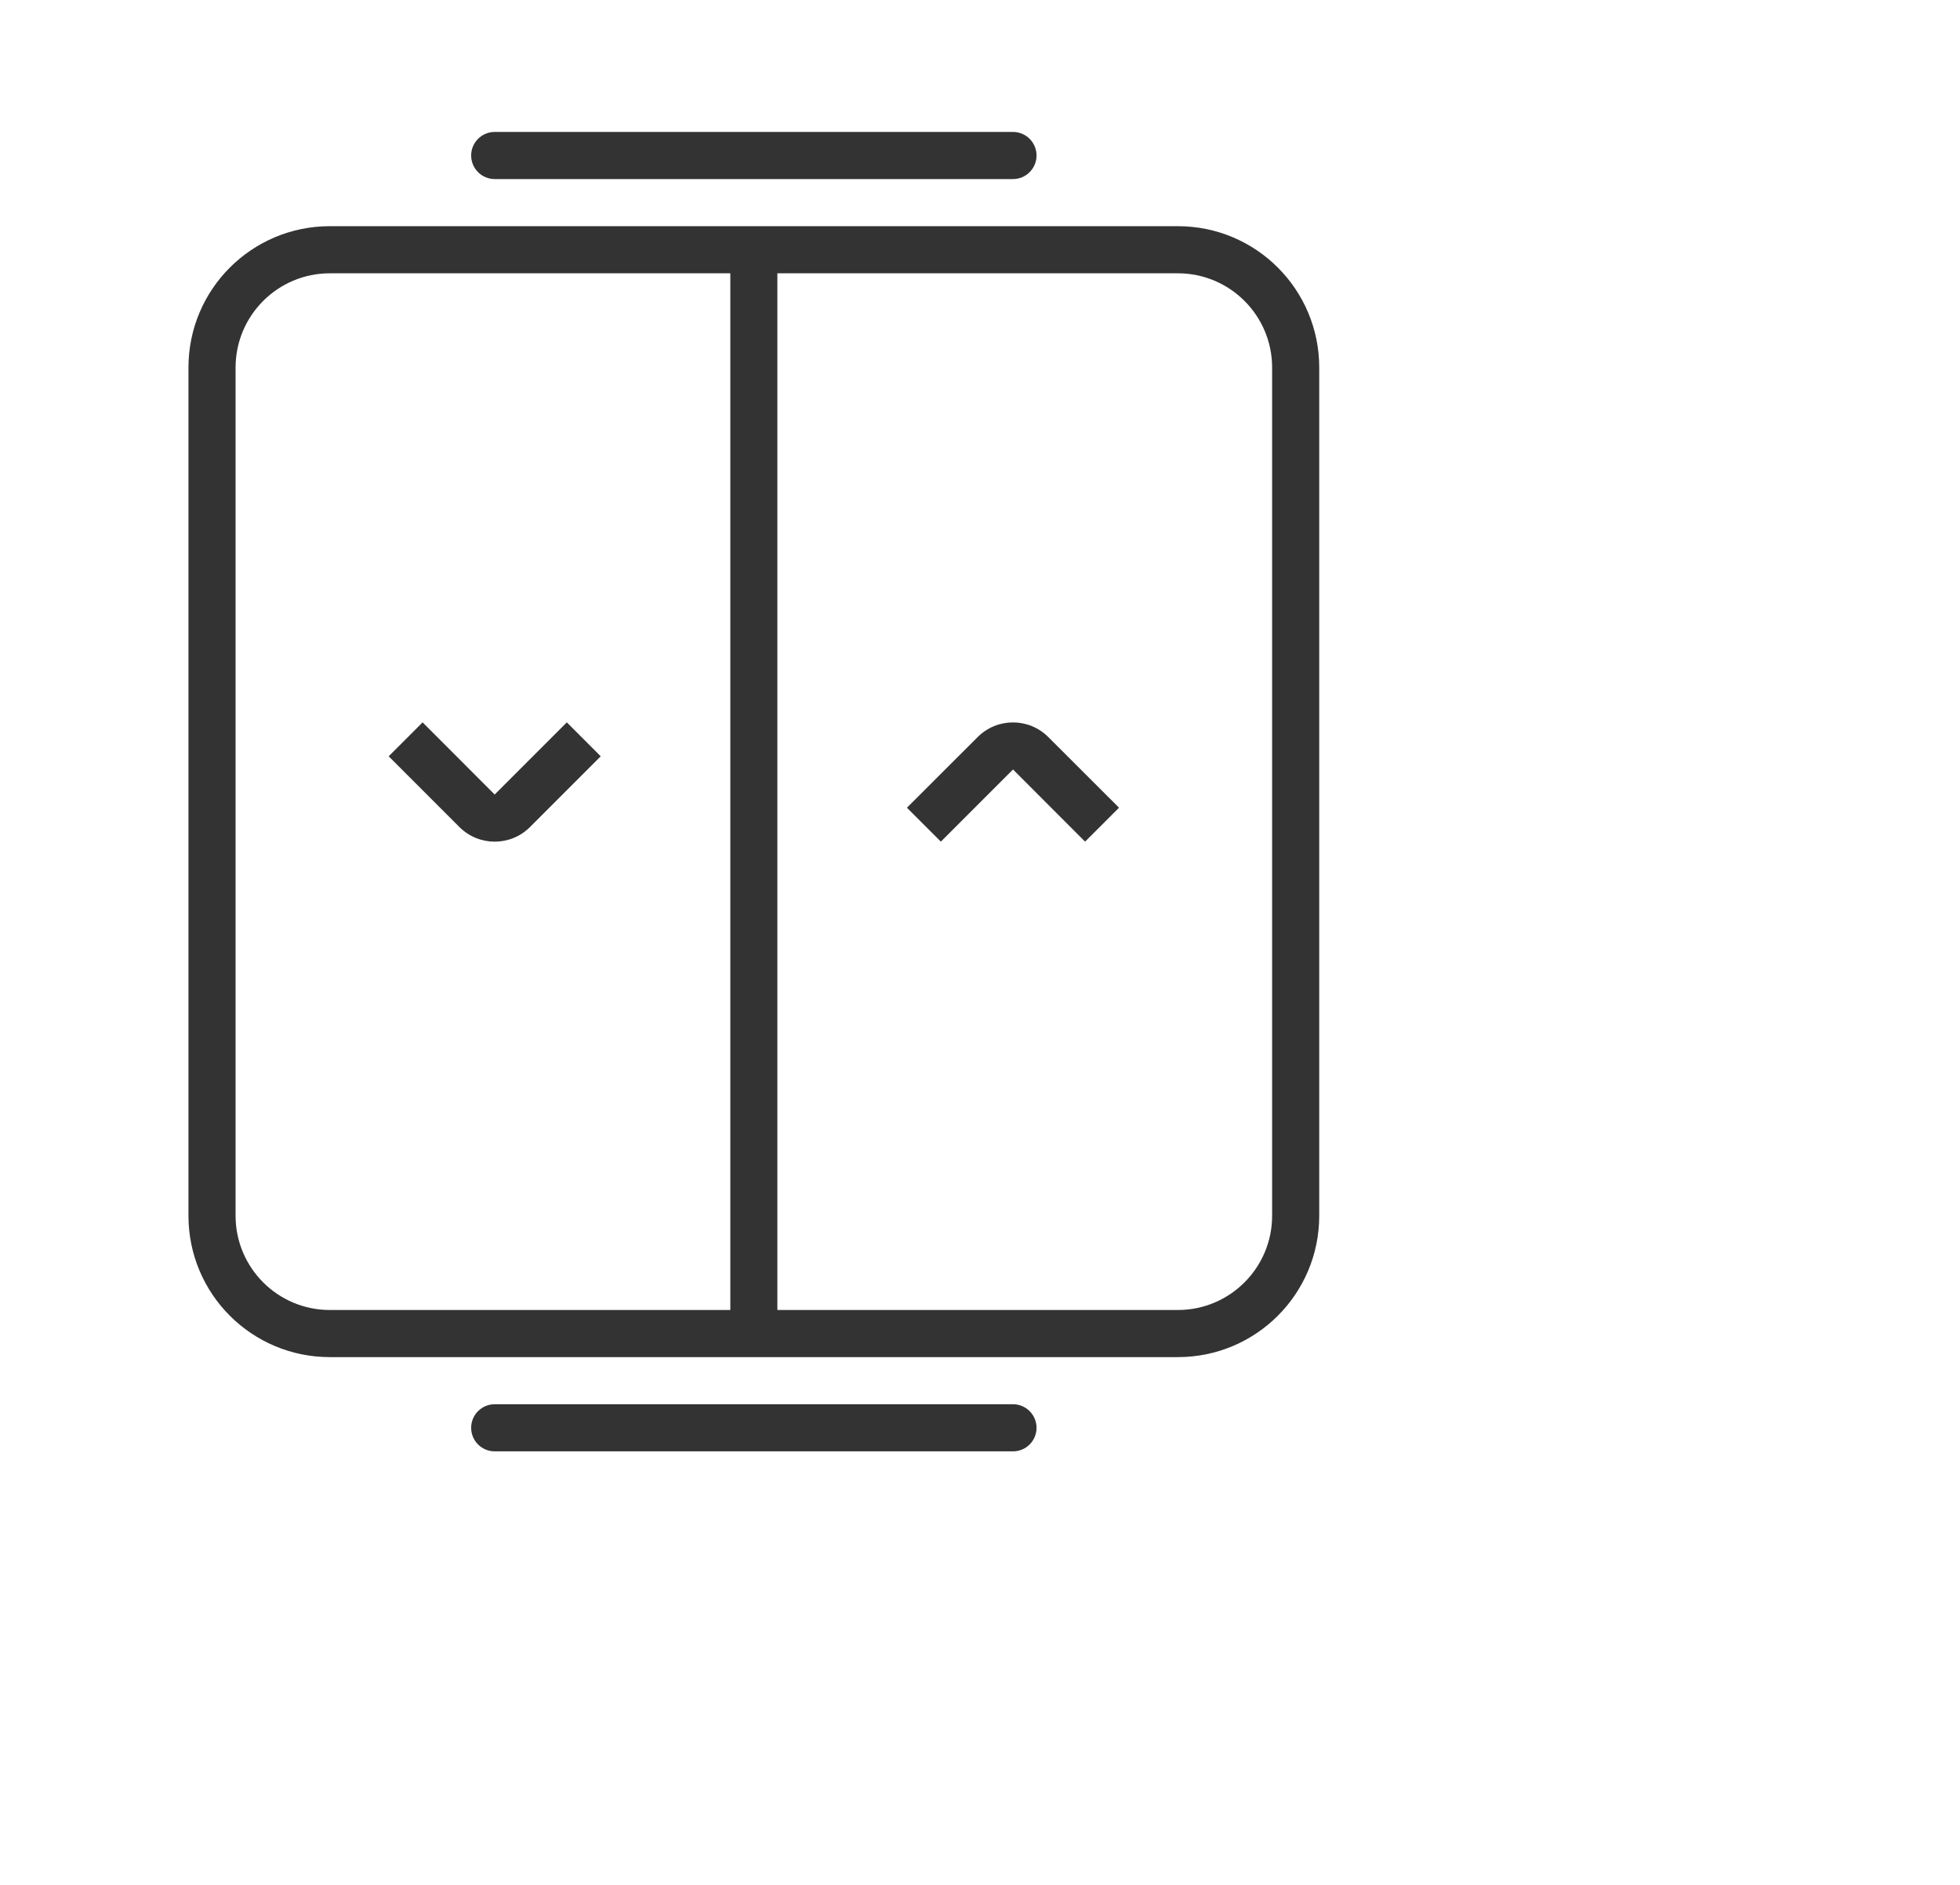<svg width="26" height="25" viewBox="0 0 26 25" fill="none" xmlns="http://www.w3.org/2000/svg">
<g clip-path="url(#clip0_365_19286)">
<g clip-path="url(#clip1_365_19286)">
<path fill-rule="evenodd" clip-rule="evenodd" d="M6.562 1.75H13.438C13.61 1.75 13.75 1.89 13.75 2.062C13.75 2.235 13.61 2.375 13.438 2.375H6.562C6.39 2.375 6.25 2.235 6.25 2.062C6.25 1.89 6.39 1.75 6.562 1.75ZM4.375 3H15.625C16.661 3 17.5 3.839 17.5 4.875V16.125C17.5 17.161 16.661 18 15.625 18H4.375C3.339 18 2.5 17.161 2.5 16.125V4.875C2.5 3.839 3.339 3 4.375 3ZM9.688 3.625H4.375C3.685 3.625 3.125 4.185 3.125 4.875V16.125C3.125 16.815 3.685 17.375 4.375 17.375H9.688V3.625ZM10.312 17.375V3.625H15.625C16.315 3.625 16.875 4.185 16.875 4.875V16.125C16.875 16.815 16.315 17.375 15.625 17.375H10.312ZM13.438 18.625H6.562C6.39 18.625 6.25 18.765 6.25 18.938C6.25 19.11 6.39 19.25 6.562 19.25H13.438C13.61 19.25 13.75 19.11 13.75 18.938C13.75 18.765 13.61 18.625 13.438 18.625ZM5.606 9.581L6.562 10.538L7.519 9.581L7.969 10.031L7.031 10.969C6.772 11.228 6.353 11.228 6.094 10.969L5.156 10.031L5.606 9.581ZM12.031 10.713L12.481 11.163L13.438 10.206L14.394 11.163L14.844 10.713L13.906 9.776C13.647 9.517 13.228 9.517 12.969 9.776L12.031 10.713Z" fill="#333333"/>
</g>
</g>
<defs>
<clipPath id="clip0_365_19286">
<rect width="26" height="24" fill="white" transform="translate(0 0.5)"/>
</clipPath>
<clipPath id="clip1_365_19286">
<rect width="20" height="20" fill="white" transform="translate(0 0.5)"/>
</clipPath>
</defs>
</svg>
